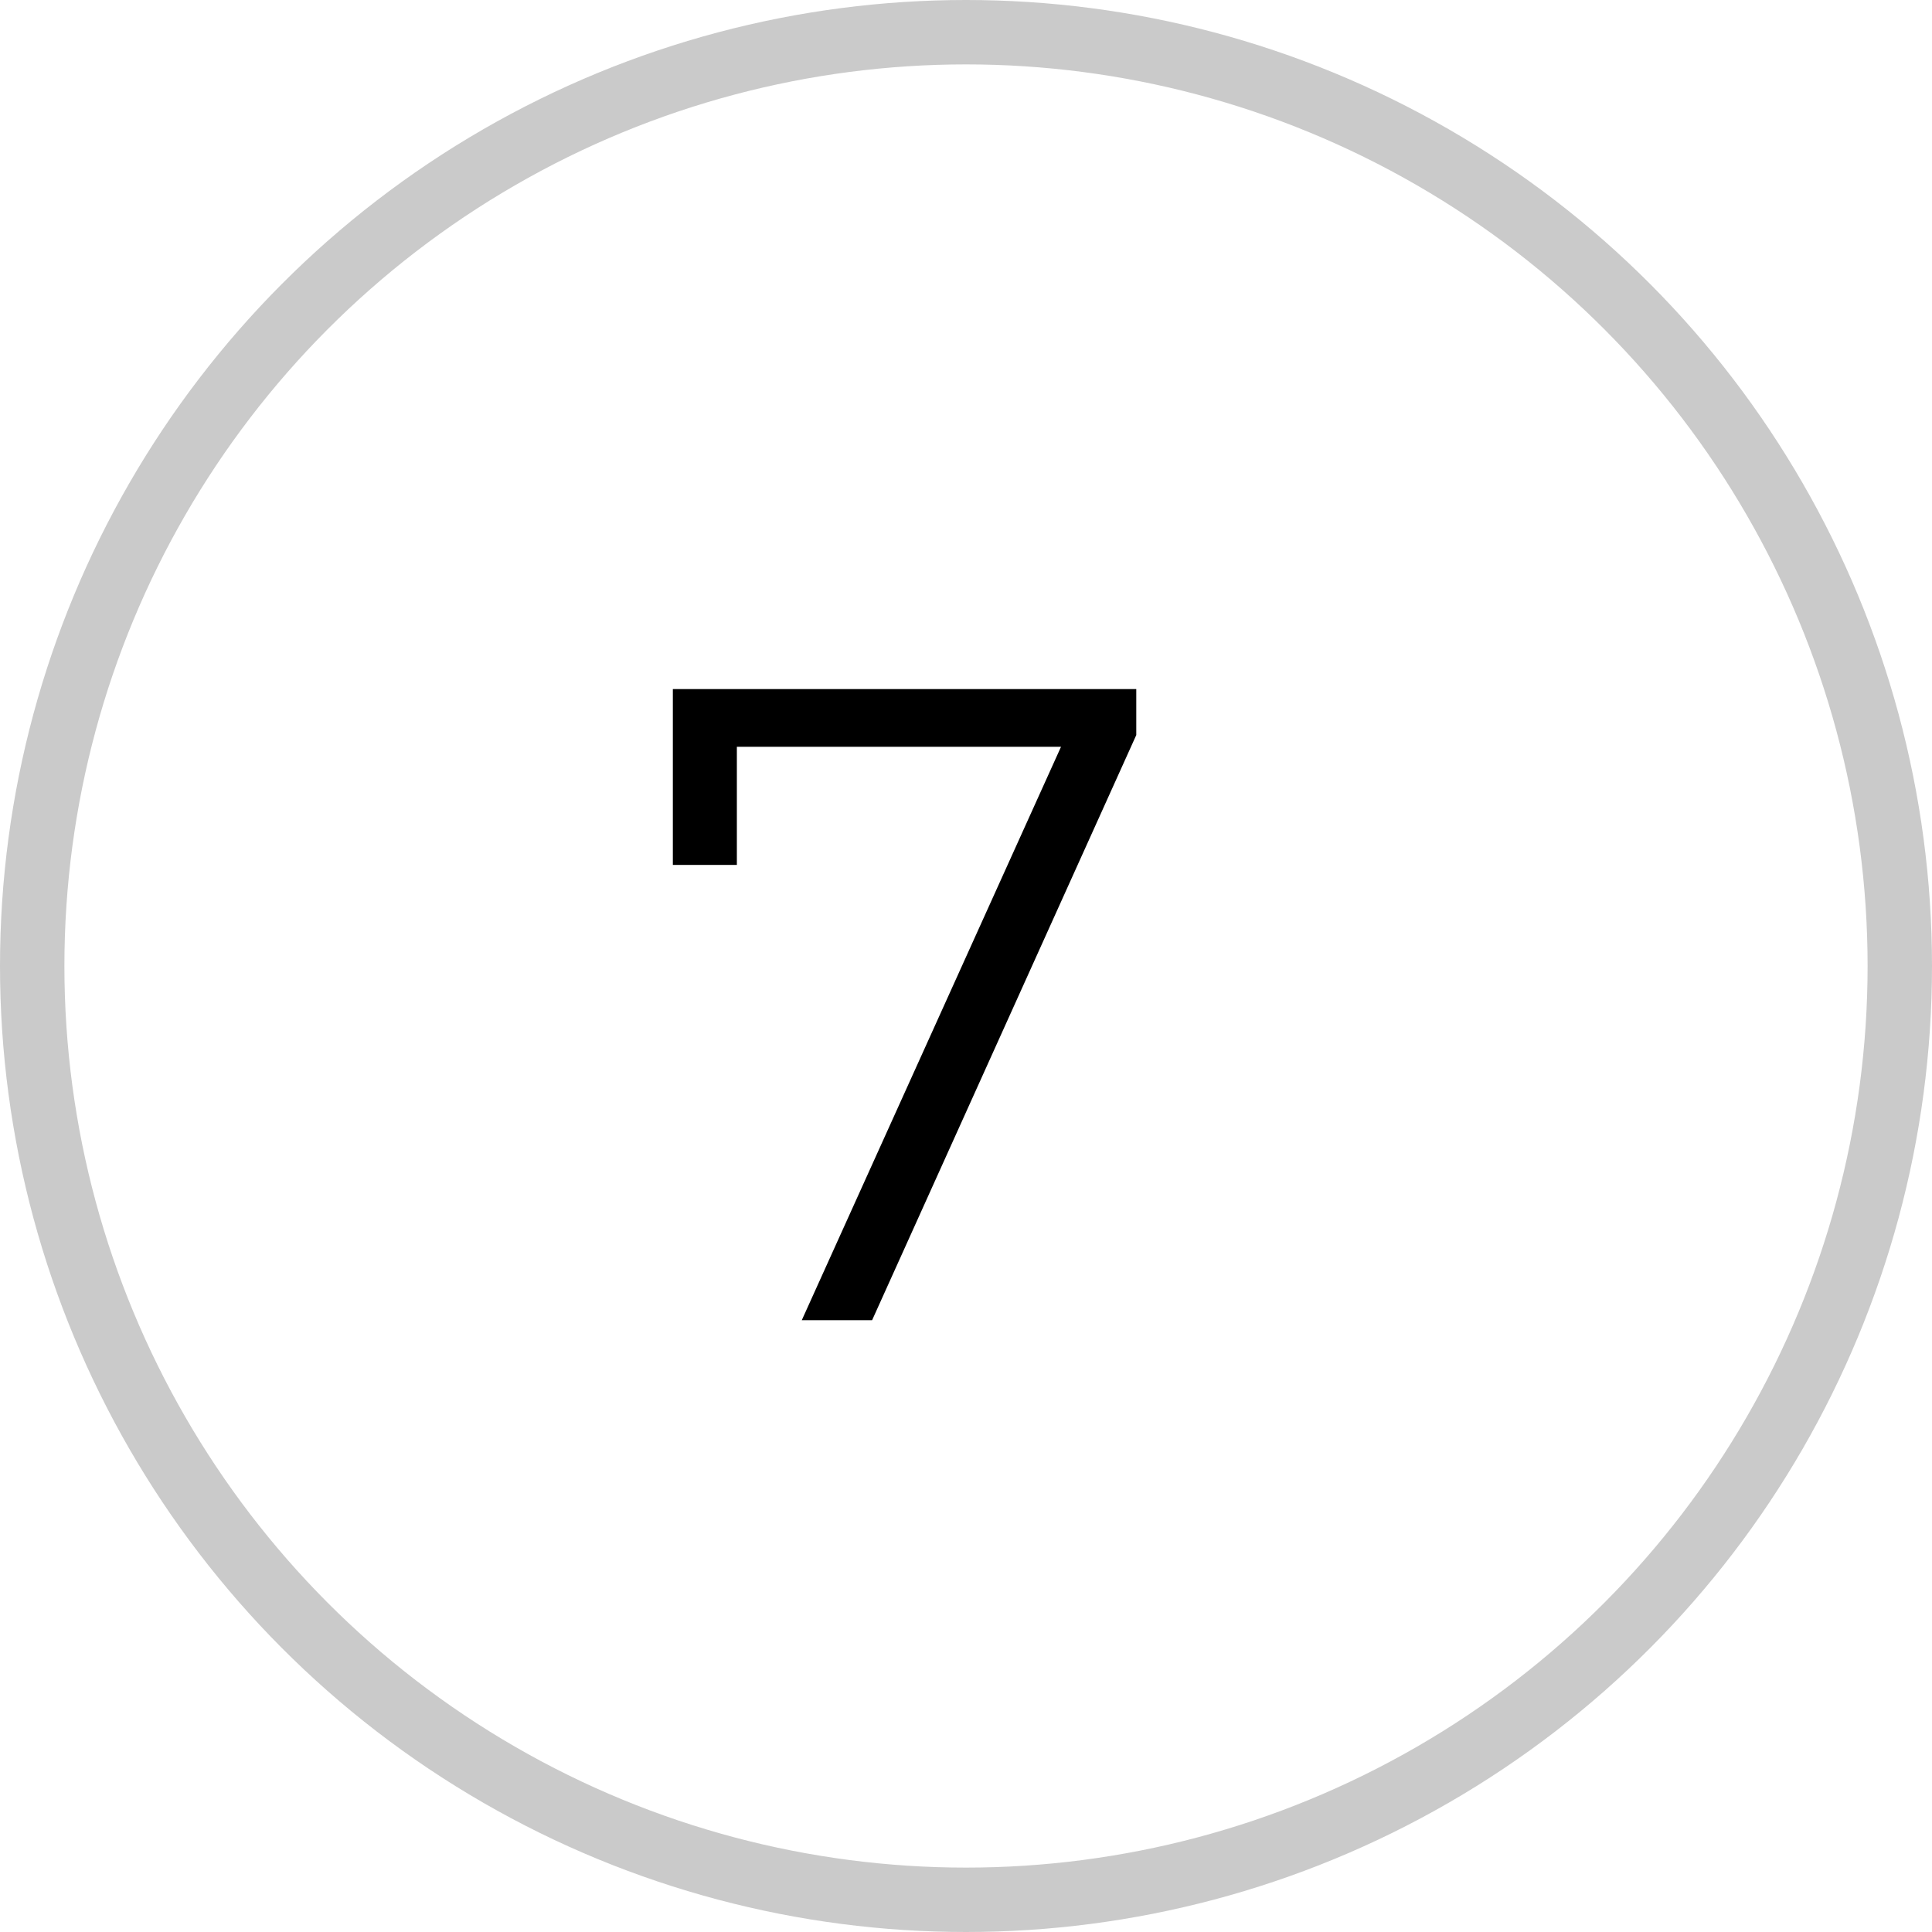 <svg width="30" height="30" viewBox="0 0 30 30" fill="none" xmlns="http://www.w3.org/2000/svg">
<circle cx="15" cy="15" r="14.5" stroke="#CACACA"/>
<path d="M12.45 20.5L16.678 11.148L16.986 11.596H10.924L11.442 11.106V13.43H10.448V10.7H17.644V11.414L13.542 20.5H12.45Z" fill="black"/>
</svg>
